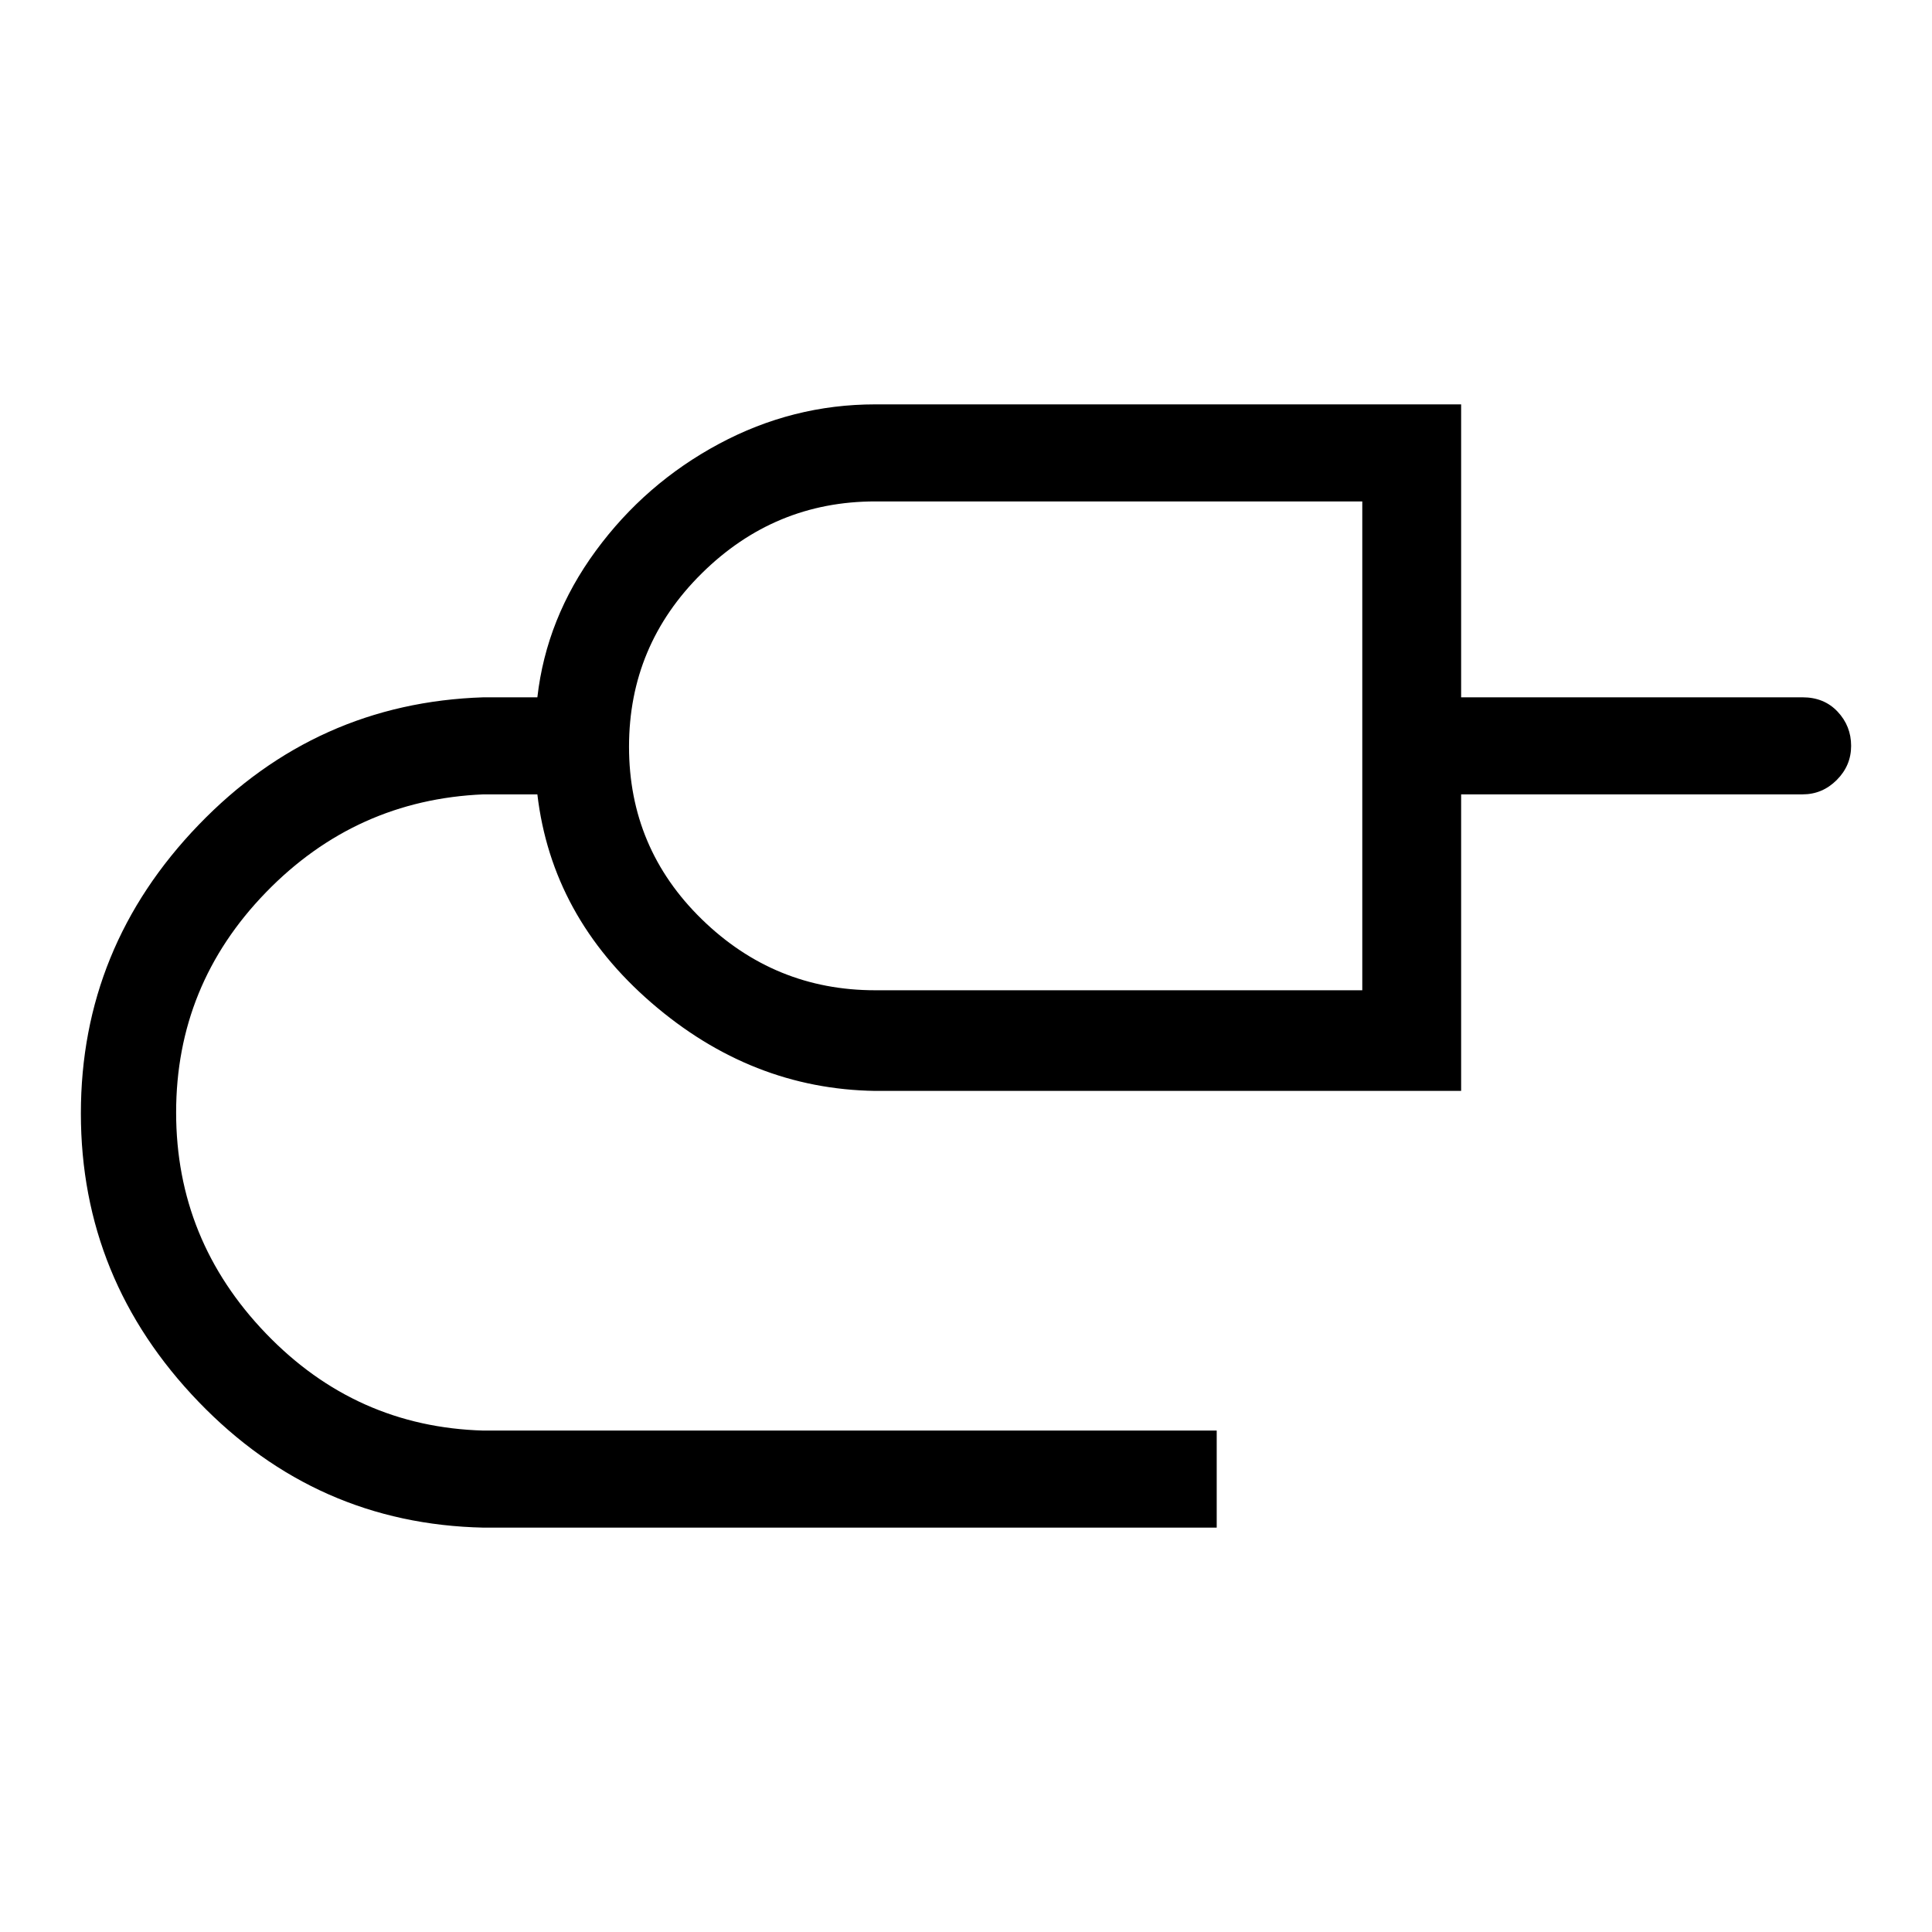 <svg width="1075" height="1075" viewBox="0 0 1075 1075" fill="none" xmlns="http://www.w3.org/2000/svg">
<path d="M1003 388C1011 388 1017.5 390.667 1022.5 396C1027.5 401.333 1030 407.667 1030 415C1030 422.333 1027.33 428.667 1022 434C1016.67 439.333 1010.33 442 1003 442H813V607H487C441 606.333 399.5 590 362.5 558C325.5 526 304.333 487.333 299 442H269C221.667 444 181.333 462.167 148 496.5C114.667 530.833 98 571.667 98 619C98 666.333 114.667 707.333 148 742C181.333 776.667 221.667 794.667 269 796H677V850H269C207 848.667 154.167 825.333 110.5 780C66.833 734.667 45 681.167 45 619.5C45 557.833 66.833 504.333 110.5 459C154.167 413.667 207 390 269 388H299C302.333 358.667 313.167 331.5 331.5 306.5C349.833 281.5 372.667 261.667 400 247C427.333 232.333 456.333 225 487 225H813V388H1003ZM758 551V279H487C449.667 279 417.5 292.333 390.5 319C363.5 345.667 350 377.833 350 415.5C350 453.167 363.5 485.167 390.5 511.5C417.5 537.833 449.667 551 487 551H758Z" fill="black"/>
</svg>
